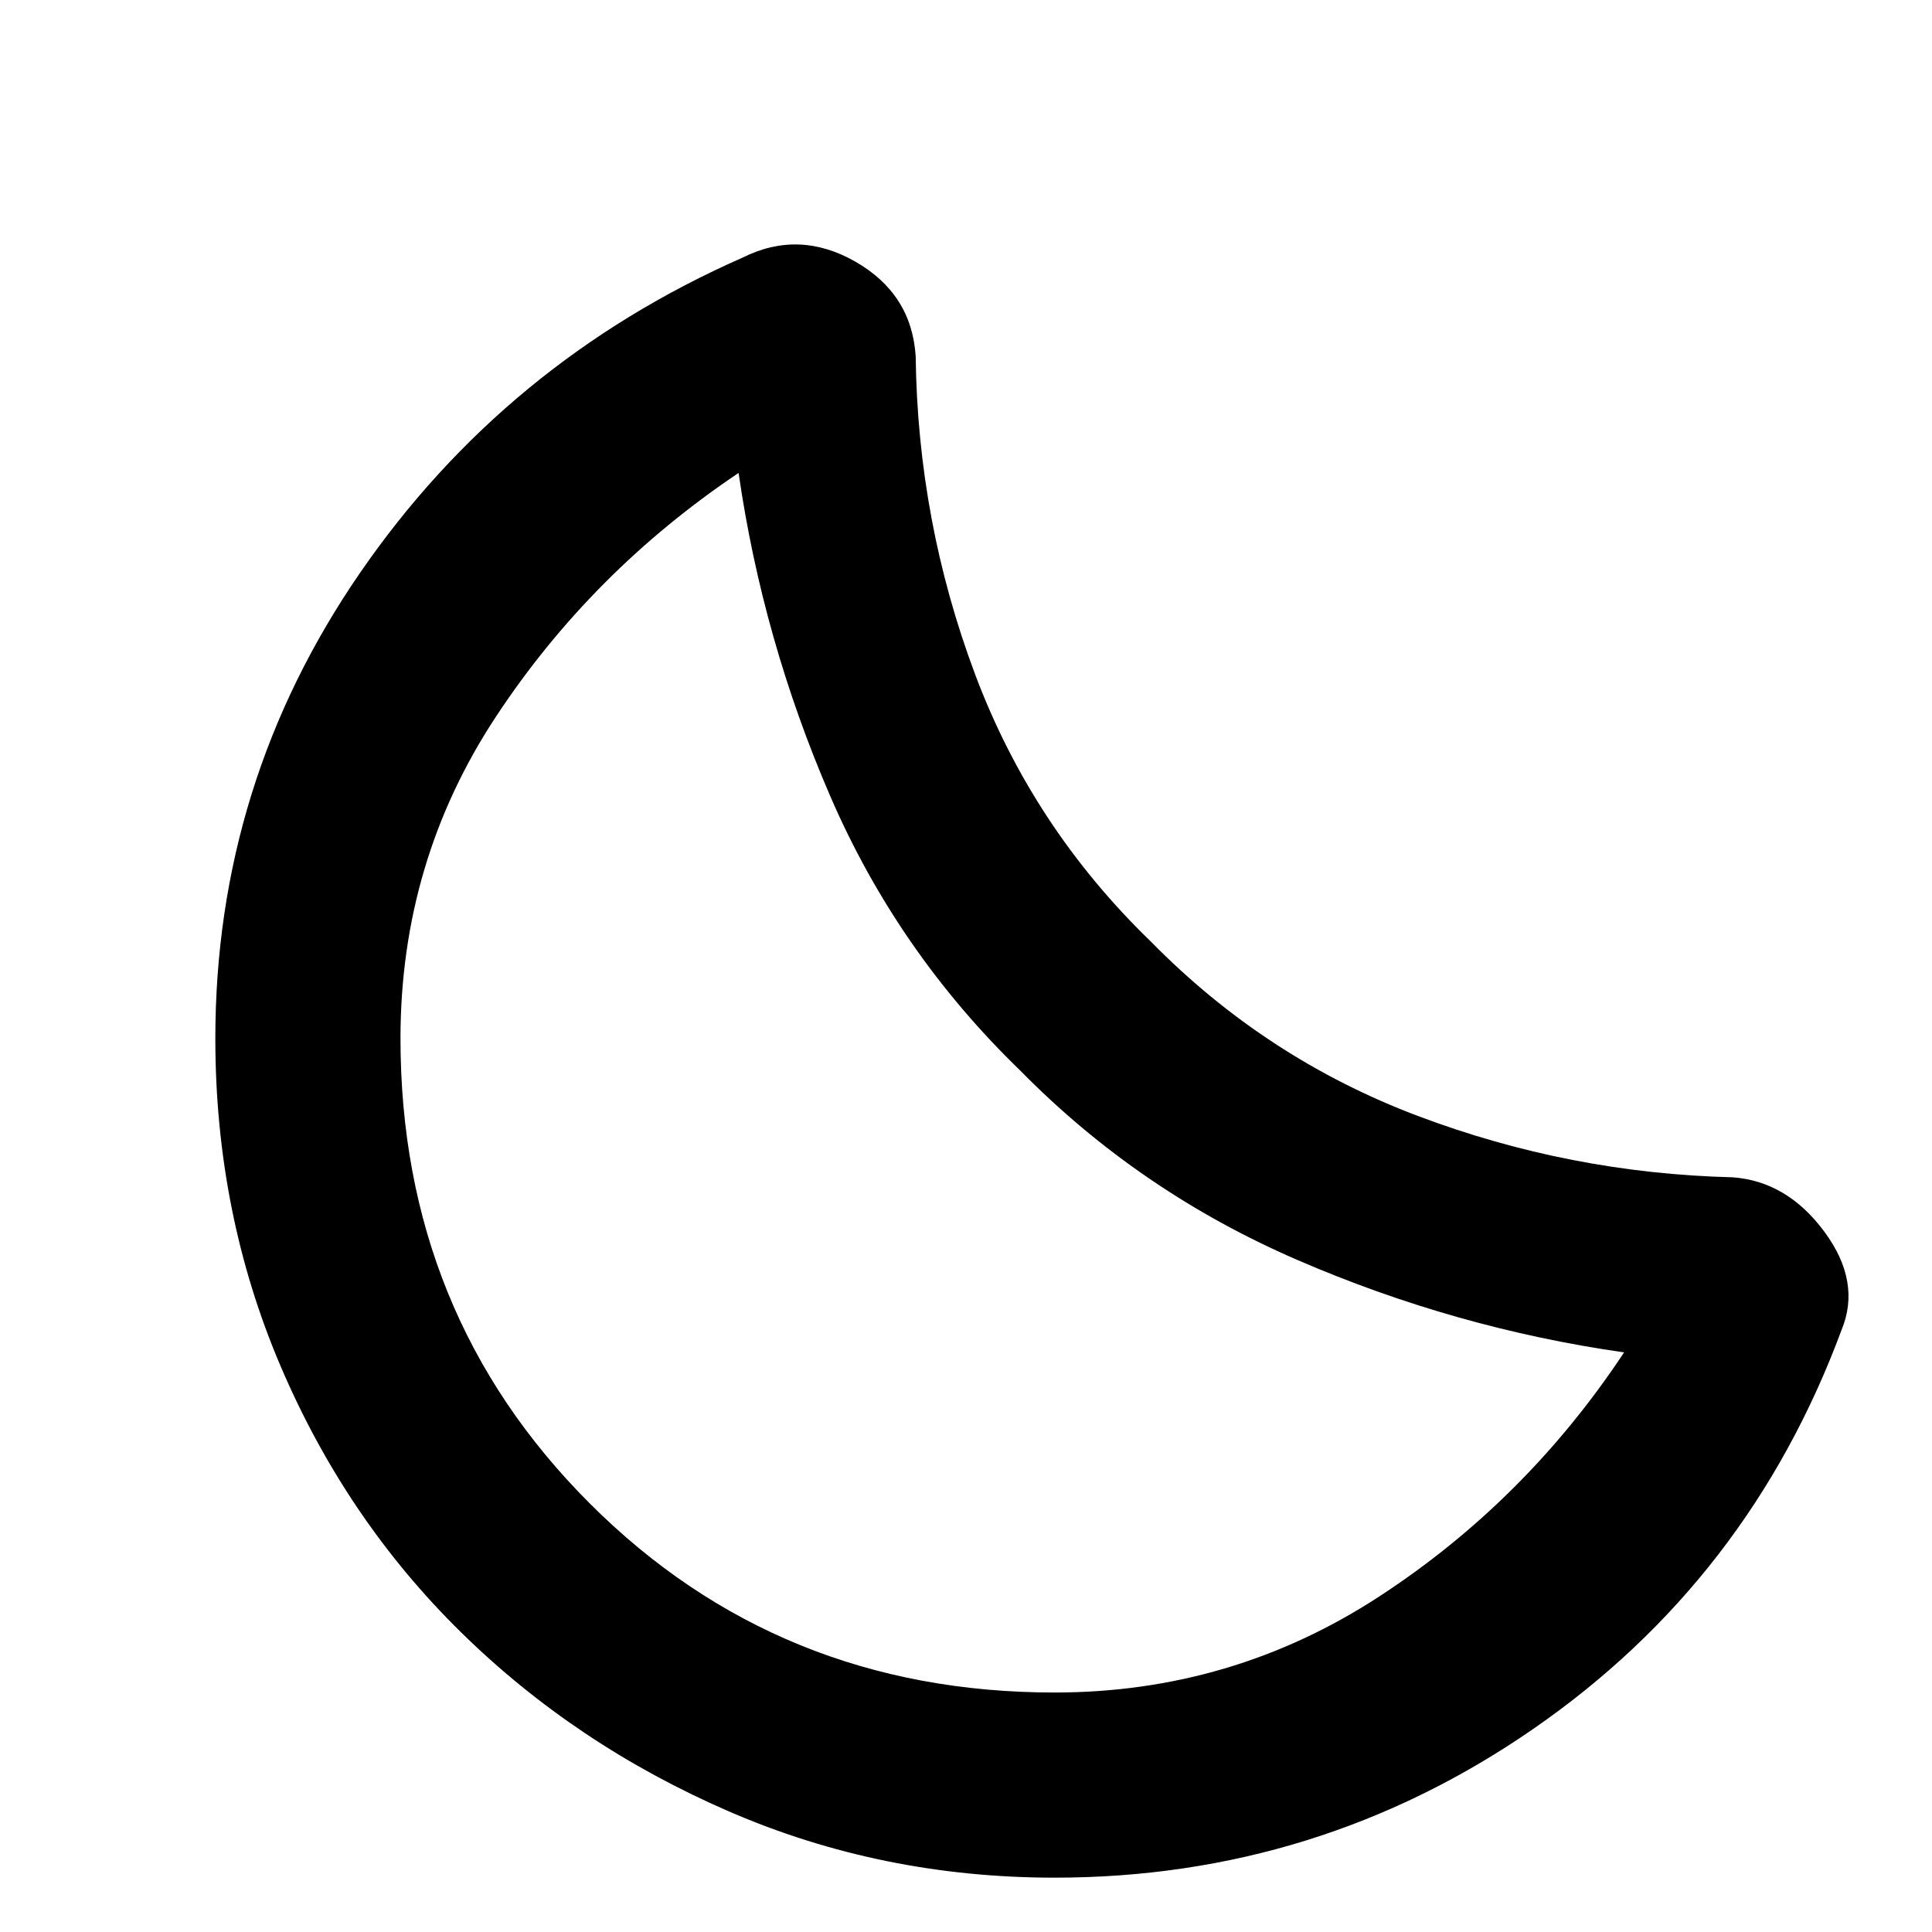 <svg xmlns="http://www.w3.org/2000/svg" height="48" width="48"><path d="M26.2 46.65q-4.3 0-8.1-1.65t-6.65-4.45q-2.85-2.8-4.475-6.6-1.625-3.8-1.625-8.15 0-6.35 3.6-11.575t9.5-7.825q1.4-.7 2.8.1 1.4.8 1.5 2.35.05 4.1 1.475 7.9 1.425 3.8 4.375 6.65 2.85 2.9 6.625 4.325Q39 29.15 43.05 29.25q1.35.1 2.275 1.35.925 1.25.425 2.45-2.3 6.2-7.65 9.9-5.35 3.7-11.9 3.7Zm0-4.6q4.4 0 8.05-2.375 3.65-2.375 6.1-6.075-4.2-.6-8.125-2.3-3.925-1.7-6.875-4.7-3.05-2.95-4.725-6.825Q18.95 15.9 18.35 11.75q-3.65 2.45-6.025 6.05-2.375 3.6-2.375 8 0 6.85 4.7 11.55 4.7 4.7 11.55 4.7Zm-.9-15.45Z"/></svg>